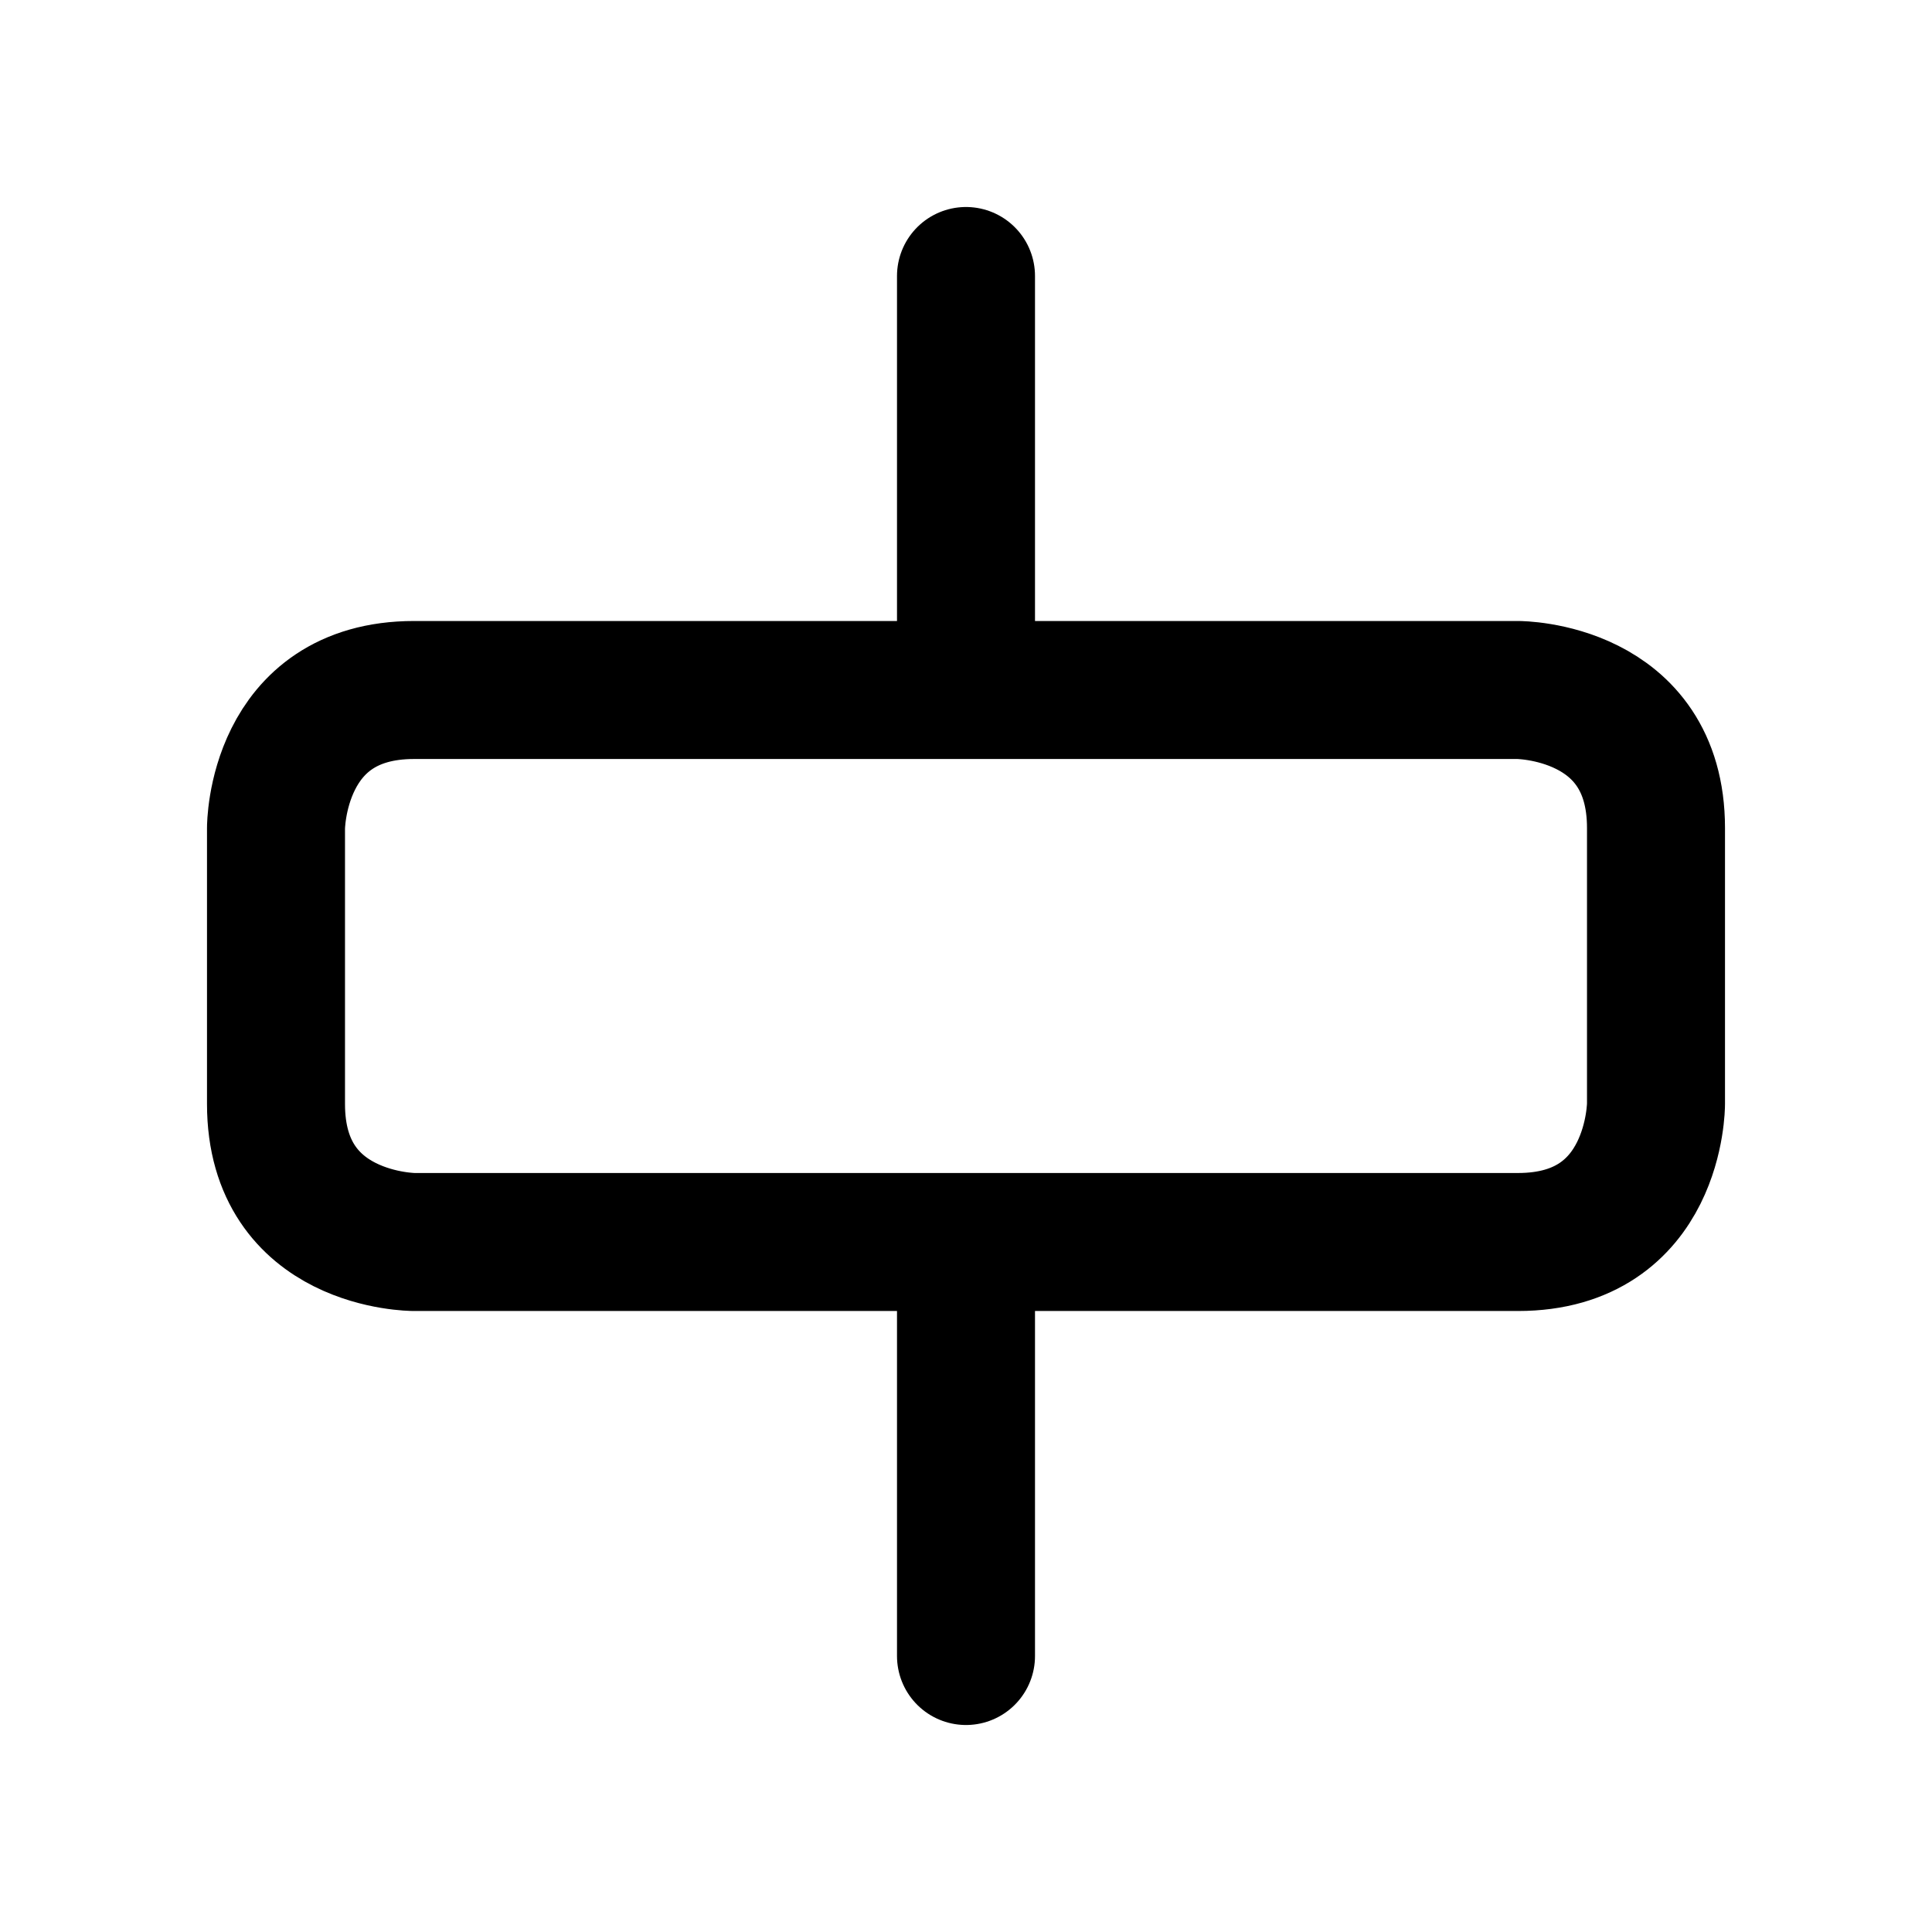<svg focusable="false" xmlns="http://www.w3.org/2000/svg" fill="none" role="img" aria-label="Icon" viewBox="0 0 14 14">
  <path d="M12 6v2s0 1-1 1H3S2 9 2 8V6s0-1 1-1h8s1 0 1 1M7 5V2m0 10V9" stroke="currentColor" stroke-linecap="round" stroke-linejoin="round"/>
</svg>
